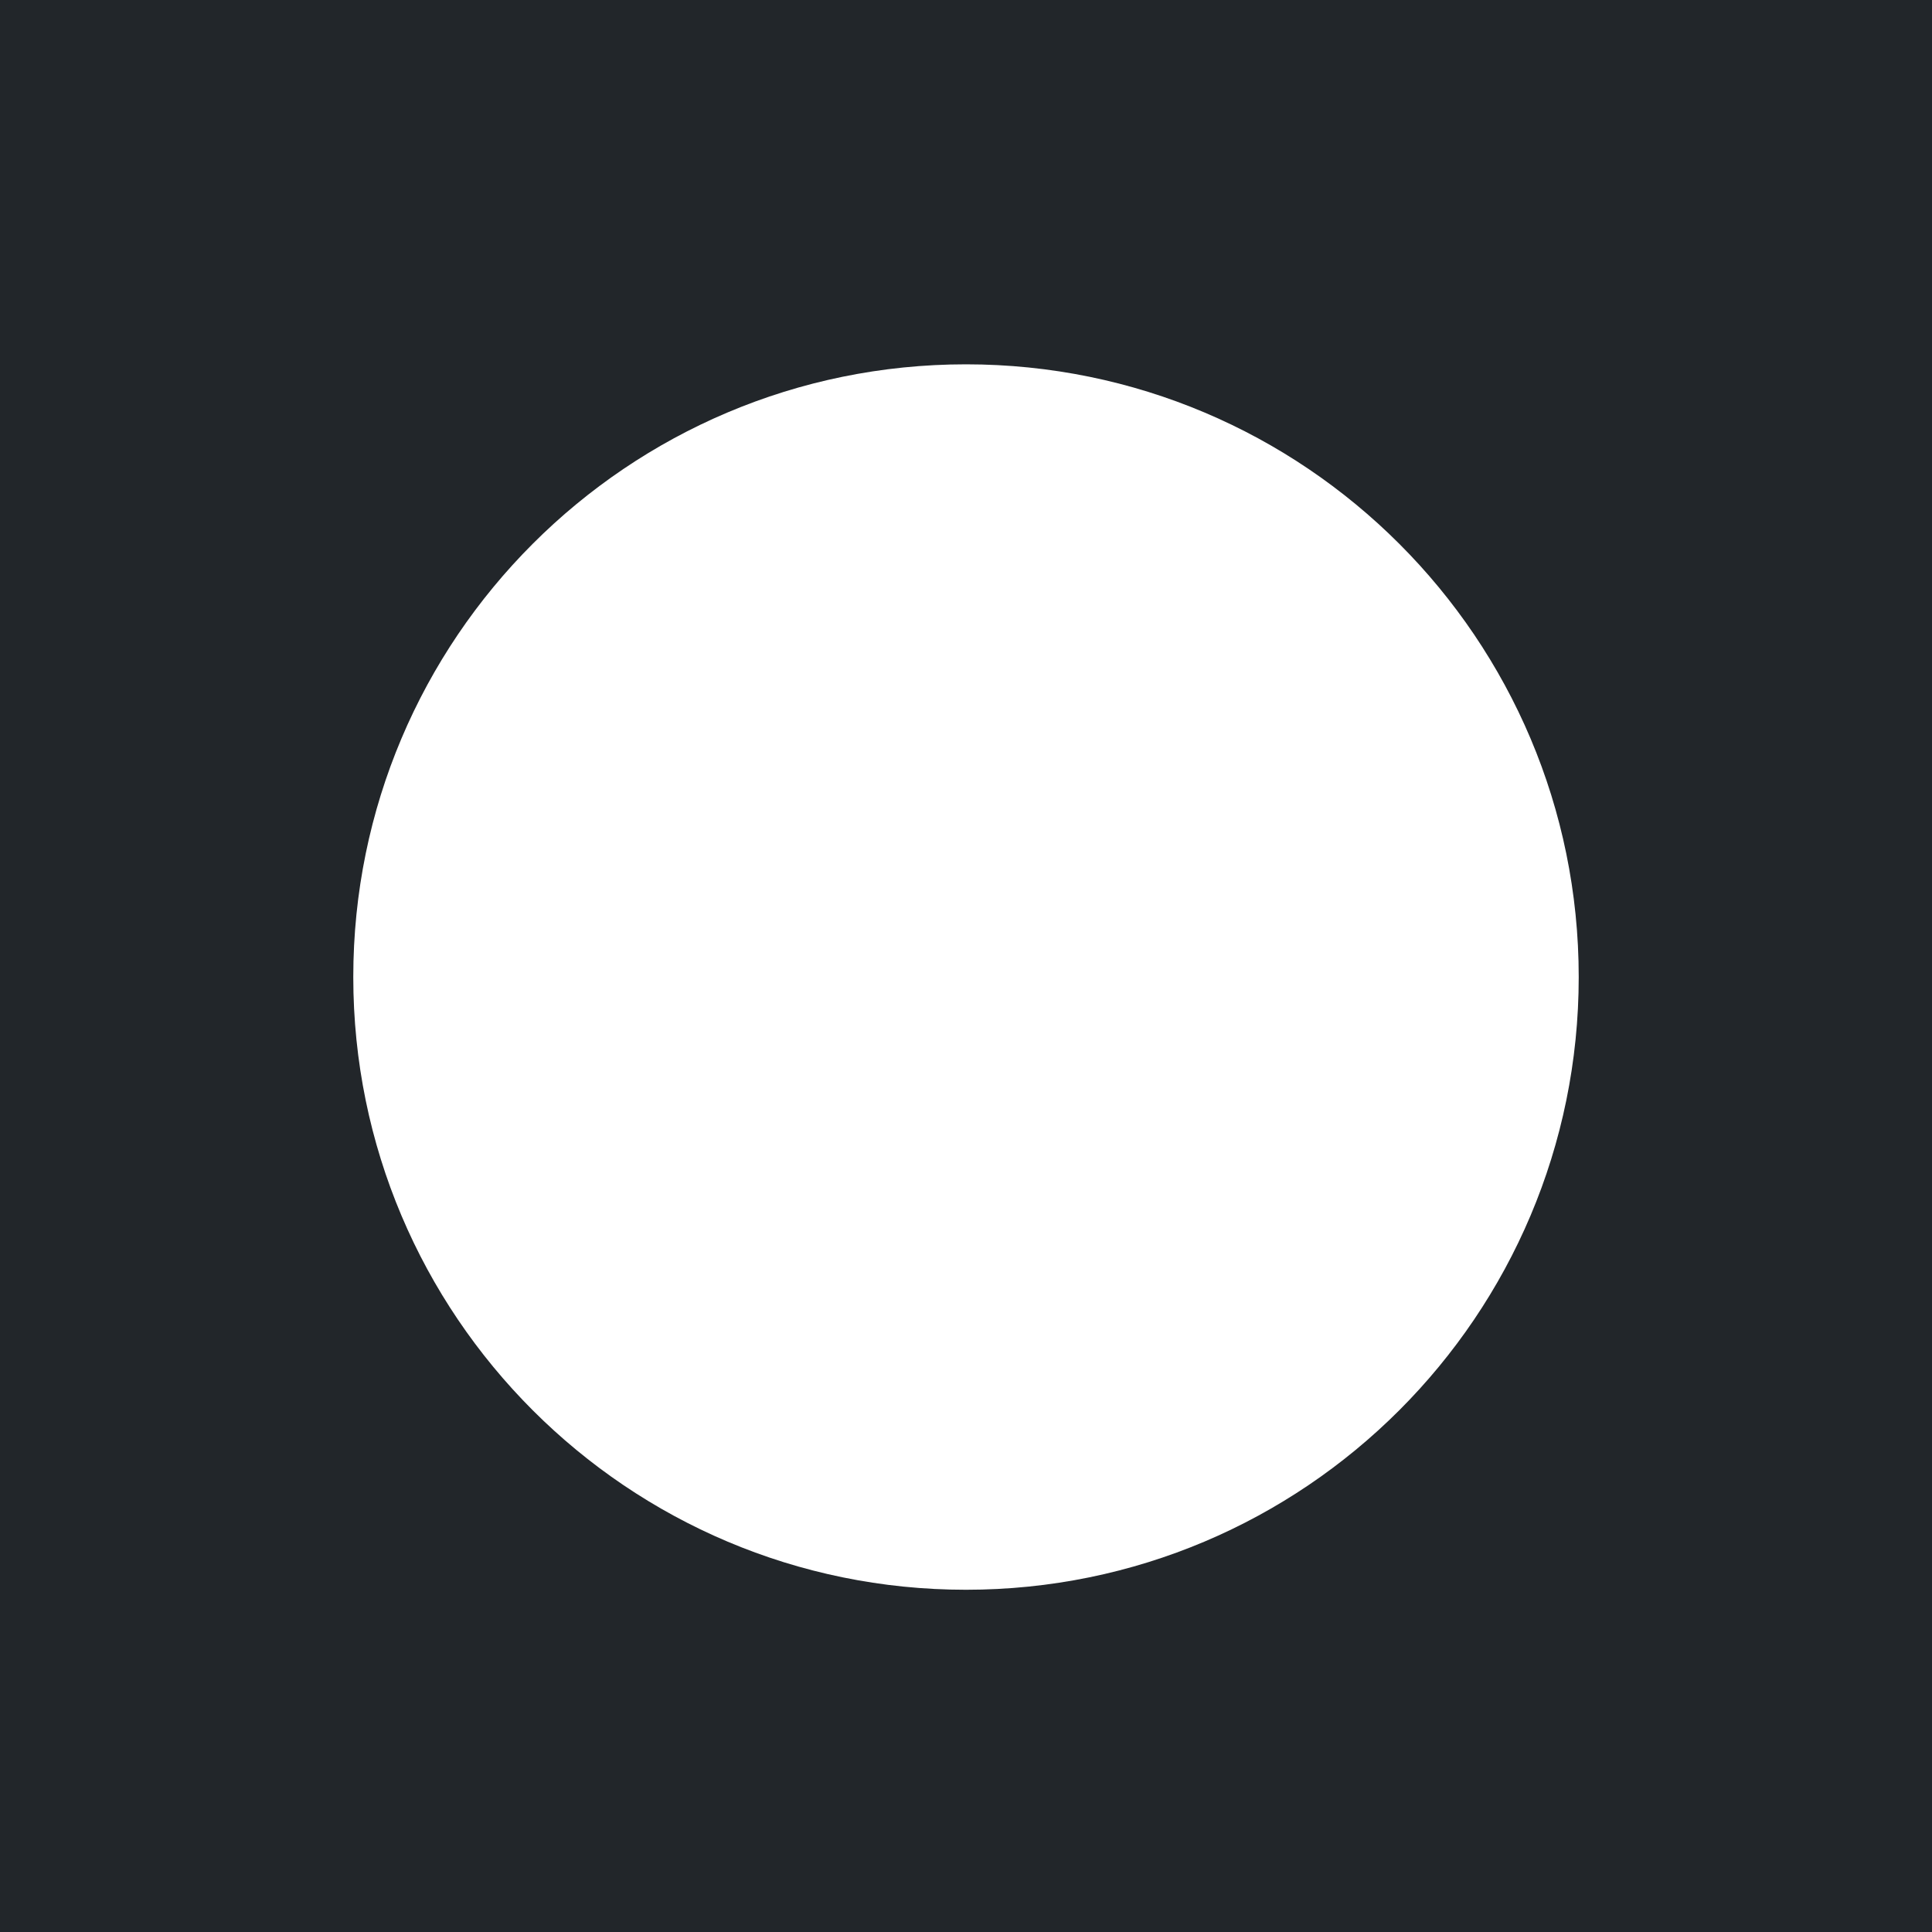 <?xml version="1.0" encoding="UTF-8"?>
<svg id="Layer_2" data-name="Layer 2" xmlns="http://www.w3.org/2000/svg" width="175" height="175" viewBox="0 0 175 175">
  <defs>
    <style>
      .cls-1 {
        fill: #22262a;
        fill-rule: evenodd;
      }
    </style>
  </defs>
  <g id="VLM_MaskSimple">
    <g id="Body">
      <path id="BodyMask" class="cls-1" d="M0,0V175H175V0H0ZM87.5,144c-30.65,0-55.5-24.85-55.5-55.5s24.85-55.5,55.5-55.5,55.5,24.85,55.5,55.5-24.85,55.5-55.5,55.5Z"/>
    </g>
  </g>
</svg>
